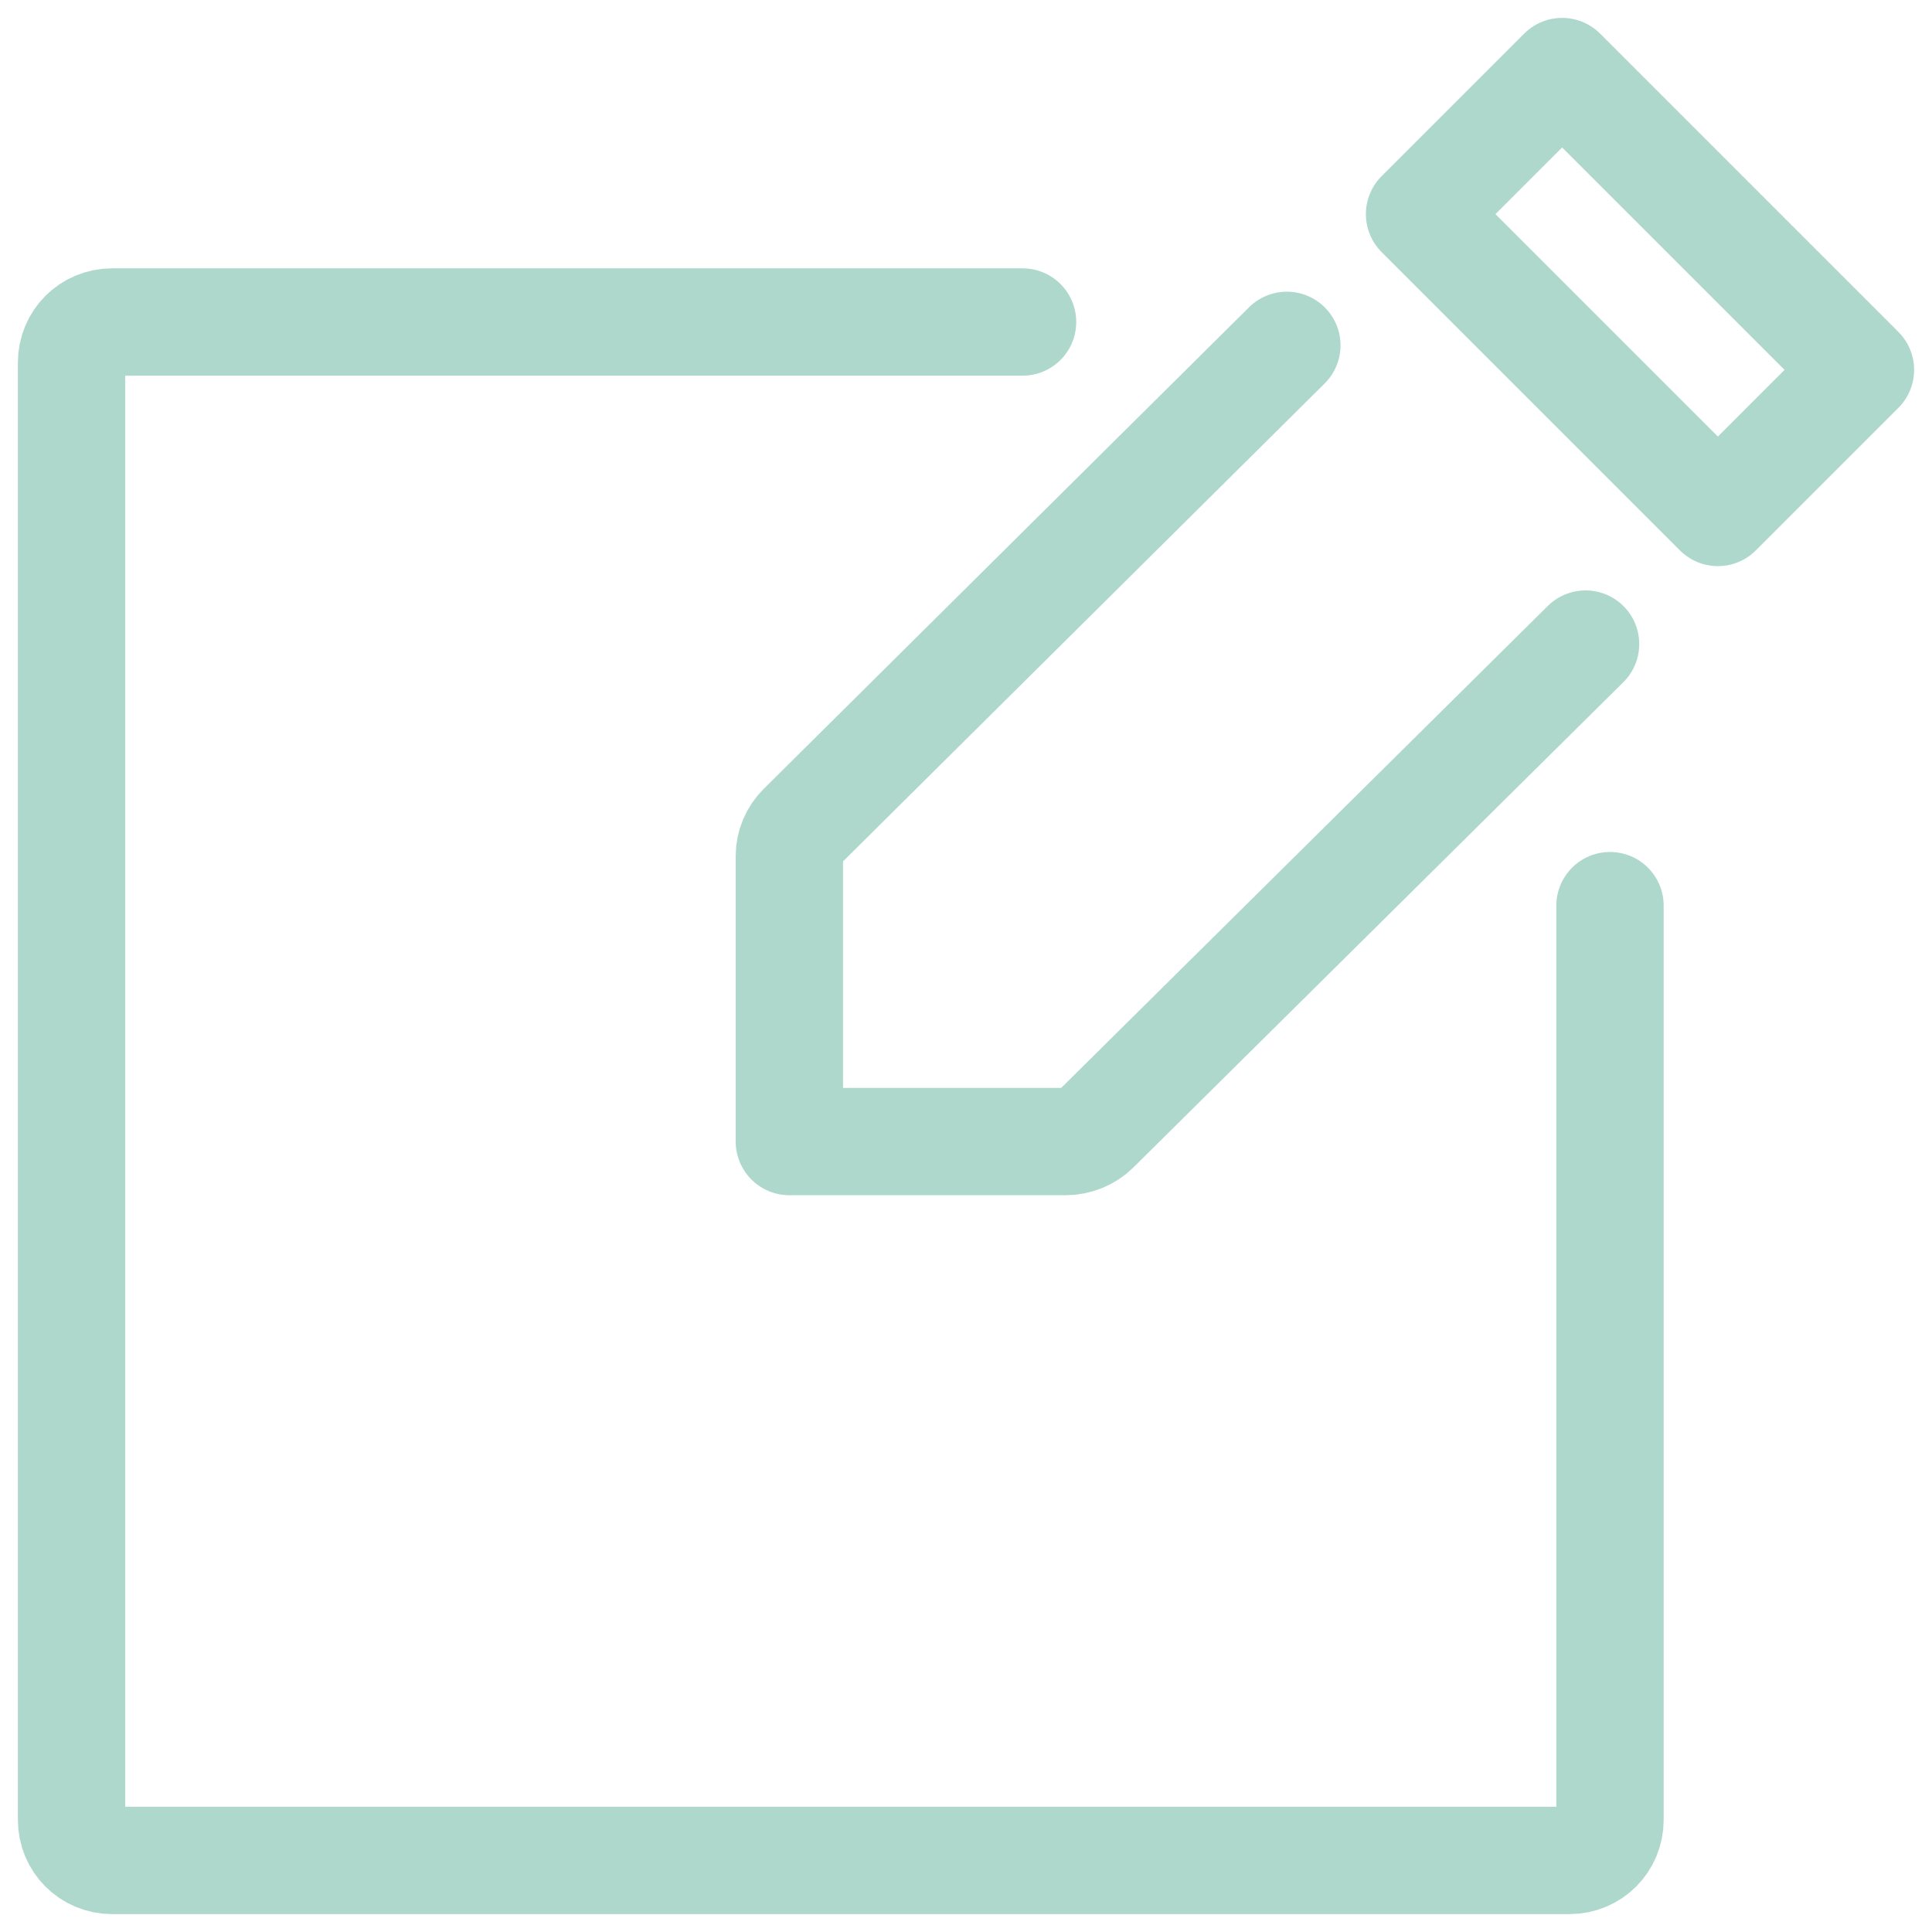 <svg width="54" height="54" viewBox="0 0 54 54" fill="none" xmlns="http://www.w3.org/2000/svg">
<path d="M44.317 18.002L30.62 31.568C30.411 31.777 30.098 31.907 29.785 31.907H22.063V23.924C22.063 23.611 22.193 23.324 22.402 23.115L35.968 9.653" stroke="#AED8CC" stroke-width="3" stroke-miterlimit="10" stroke-linecap="round" stroke-linejoin="round"/>
<path d="M45 25.313V50.865C45 51.498 44.498 52 43.865 52H3.135C2.502 52 2 51.498 2 50.865V10.135C2 9.502 2.502 9 3.135 9H28.581" stroke="#AED8CC" stroke-width="3" stroke-miterlimit="10" stroke-linecap="round" stroke-linejoin="round"/>
<path d="M43.662 2L39.677 5.985L48.015 14.323L52 10.338L43.662 2Z" stroke="#AED8CC" stroke-width="3" stroke-miterlimit="10" stroke-linecap="round" stroke-linejoin="round"/>
</svg>

